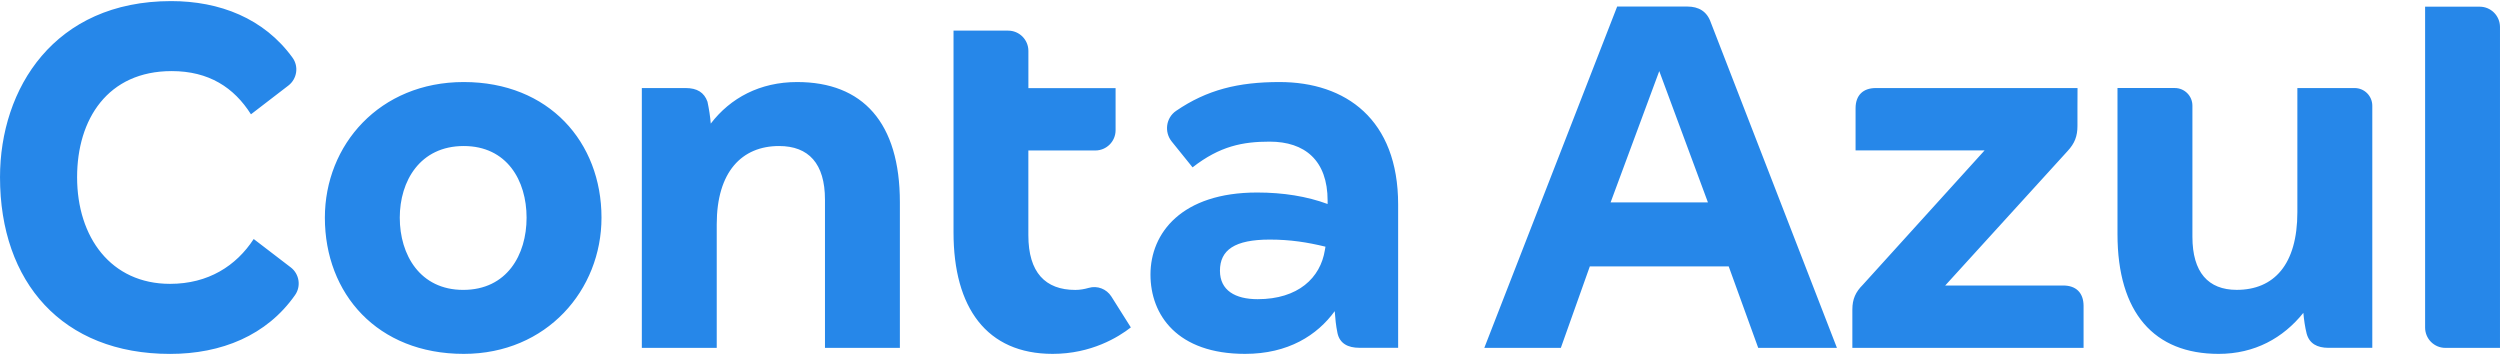 <svg width="500" height="71" version="1.1" viewBox="0 0 500 71" xmlns="http://www.w3.org/2000/svg">
<path d="m92.746 16.408c-16.839 0-27.772 12.578-27.772 27.127 0 15.206 10.496 27.24 27.772 27.24 16.619 0 27.553-12.796 27.553-27.24 0-15.093-10.496-27.127-27.553-27.127zm-0.106 41.57c-8.638 0-12.686-7.002-12.686-14.443 0-7.328 4.047-14.33 12.791-14.33 8.638 0 12.572 6.889 12.572 14.33 0 7.441-3.934 14.443-12.678 14.443zm-34.489-4.501-7.409-5.674c-3.496 5.363-9.076 8.967-16.732 8.967-11.81 0-18.59-9.299-18.59-21.333 0-11.595 6.124-21.219 18.915-21.219 7.437 0 12.466 3.279 15.857 8.642l7.487-5.752c1.723-1.328 2.112-3.795 0.834-5.561-5.714-7.907-14.614-11.327-24.283-11.327-23.4 0-34.228 17.503-34.228 35.224 0 21 12.466 35.337 34.009 35.337 10.277 0 19.346-3.695 25.003-11.772 1.243-1.774 0.848-4.218-0.862-5.533zm101.27-37.069c-7.431 0-13.335 3.173-17.269 8.31-0.113-1.42-0.332-2.841-0.657-4.374-0.657-1.858-2.077-2.735-4.372-2.735h-8.758v51.964h14.981v-24.724c0-10.5 5.029-15.644 12.466-15.644 5.905 0 9.182 3.498 9.182 10.719v29.649h14.981v-29.098c7e-3 -15.976-7.431-24.067-20.554-24.067zm58.328 41.167c-0.862 0.247-1.766 0.41-2.677 0.41-6.011 0-9.401-3.498-9.401-10.938v-16.952h13.399c2.232 0 4.047-1.816 4.047-4.049v-8.416h-17.439v-7.455c0-2.233-1.816-4.049-4.048-4.049h-10.926v40.369c0 15.023 6.611 24.279 19.826 24.279 7.734 0 13.152-3.349 15.638-5.292l-3.899-6.183c-0.961-1.505-2.797-2.226-4.52-1.724zm38.155-41.167c-8.25 0-14.508 1.54-20.695 5.773-2.02 1.385-2.401 4.218-0.862 6.126l4.167 5.165c5.467-4.268 10.058-5.144 15.419-5.144 7 0 11.591 3.717 11.591 11.815v0.657c-4.153-1.533-8.857-2.297-14.105-2.297-15.087 0-21.324 8.098-21.324 16.408 0 8.097 5.361 15.863 18.915 15.863 8.638 0 14.437-3.731 17.934-8.543 0.113 1.42 0.226 2.84 0.551 4.374 0.438 2.078 2.076 2.954 4.372 2.954h7.762v-28.646c7e-3 -17.064-10.496-24.505-23.725-24.505zm9.076 33.585c-0.876 5.582-5.361 9.843-13.448 9.843-4.485 0-7.543-1.752-7.543-5.688 0-4.155 2.952-6.232 9.952-6.232 4.153 0 7.543 0.544 11.153 1.42zm147.68 7.109h-23.619l24.482-26.901c1.419-1.533 1.968-2.954 1.968-5.031v-3.498l0.016-4.063h-40.352c-2.514 0-4.04 1.42-4.04 4.042v8.423h25.809l-24.374 26.9c-1.42 1.42-2.077 2.841-2.077 4.925v7.674h46.242v-8.423c-0.016-2.628-1.541-4.049-4.054-4.049zm58.27-39.492h-11.456v24.83c0 10.5-4.705 15.531-12.134 15.531-5.685 0-8.856-3.498-8.856-10.613v-26.229c0-1.95-1.576-3.526-3.525-3.526h-11.46v29.211c0 15.75 7.327 23.961 20.23 23.961 7.214 0 12.898-3.172 16.944-8.204 0.114 1.314 0.325 2.84 0.659 4.155 0.541 1.971 2.074 2.84 4.371 2.84h8.758v-48.438c-0.01-1.943-1.584-3.519-3.532-3.519zm25.017-16.273h-10.926v64.188c0 2.233 1.815 4.049 4.05 4.049h10.926v-64.188c-0.01-2.233-1.815-4.049-4.05-4.049zm-158.48-0.028h-14.034l-26.572 68.265h15.306l5.799-16.301h27.772l5.905 16.301h15.744l-25.23-65.093c-0.756-2.183-2.394-3.173-4.69-3.173zm-15.348 39.167 9.733-26.258 9.733 26.258z" fill="#2687e9"/>
</svg>
